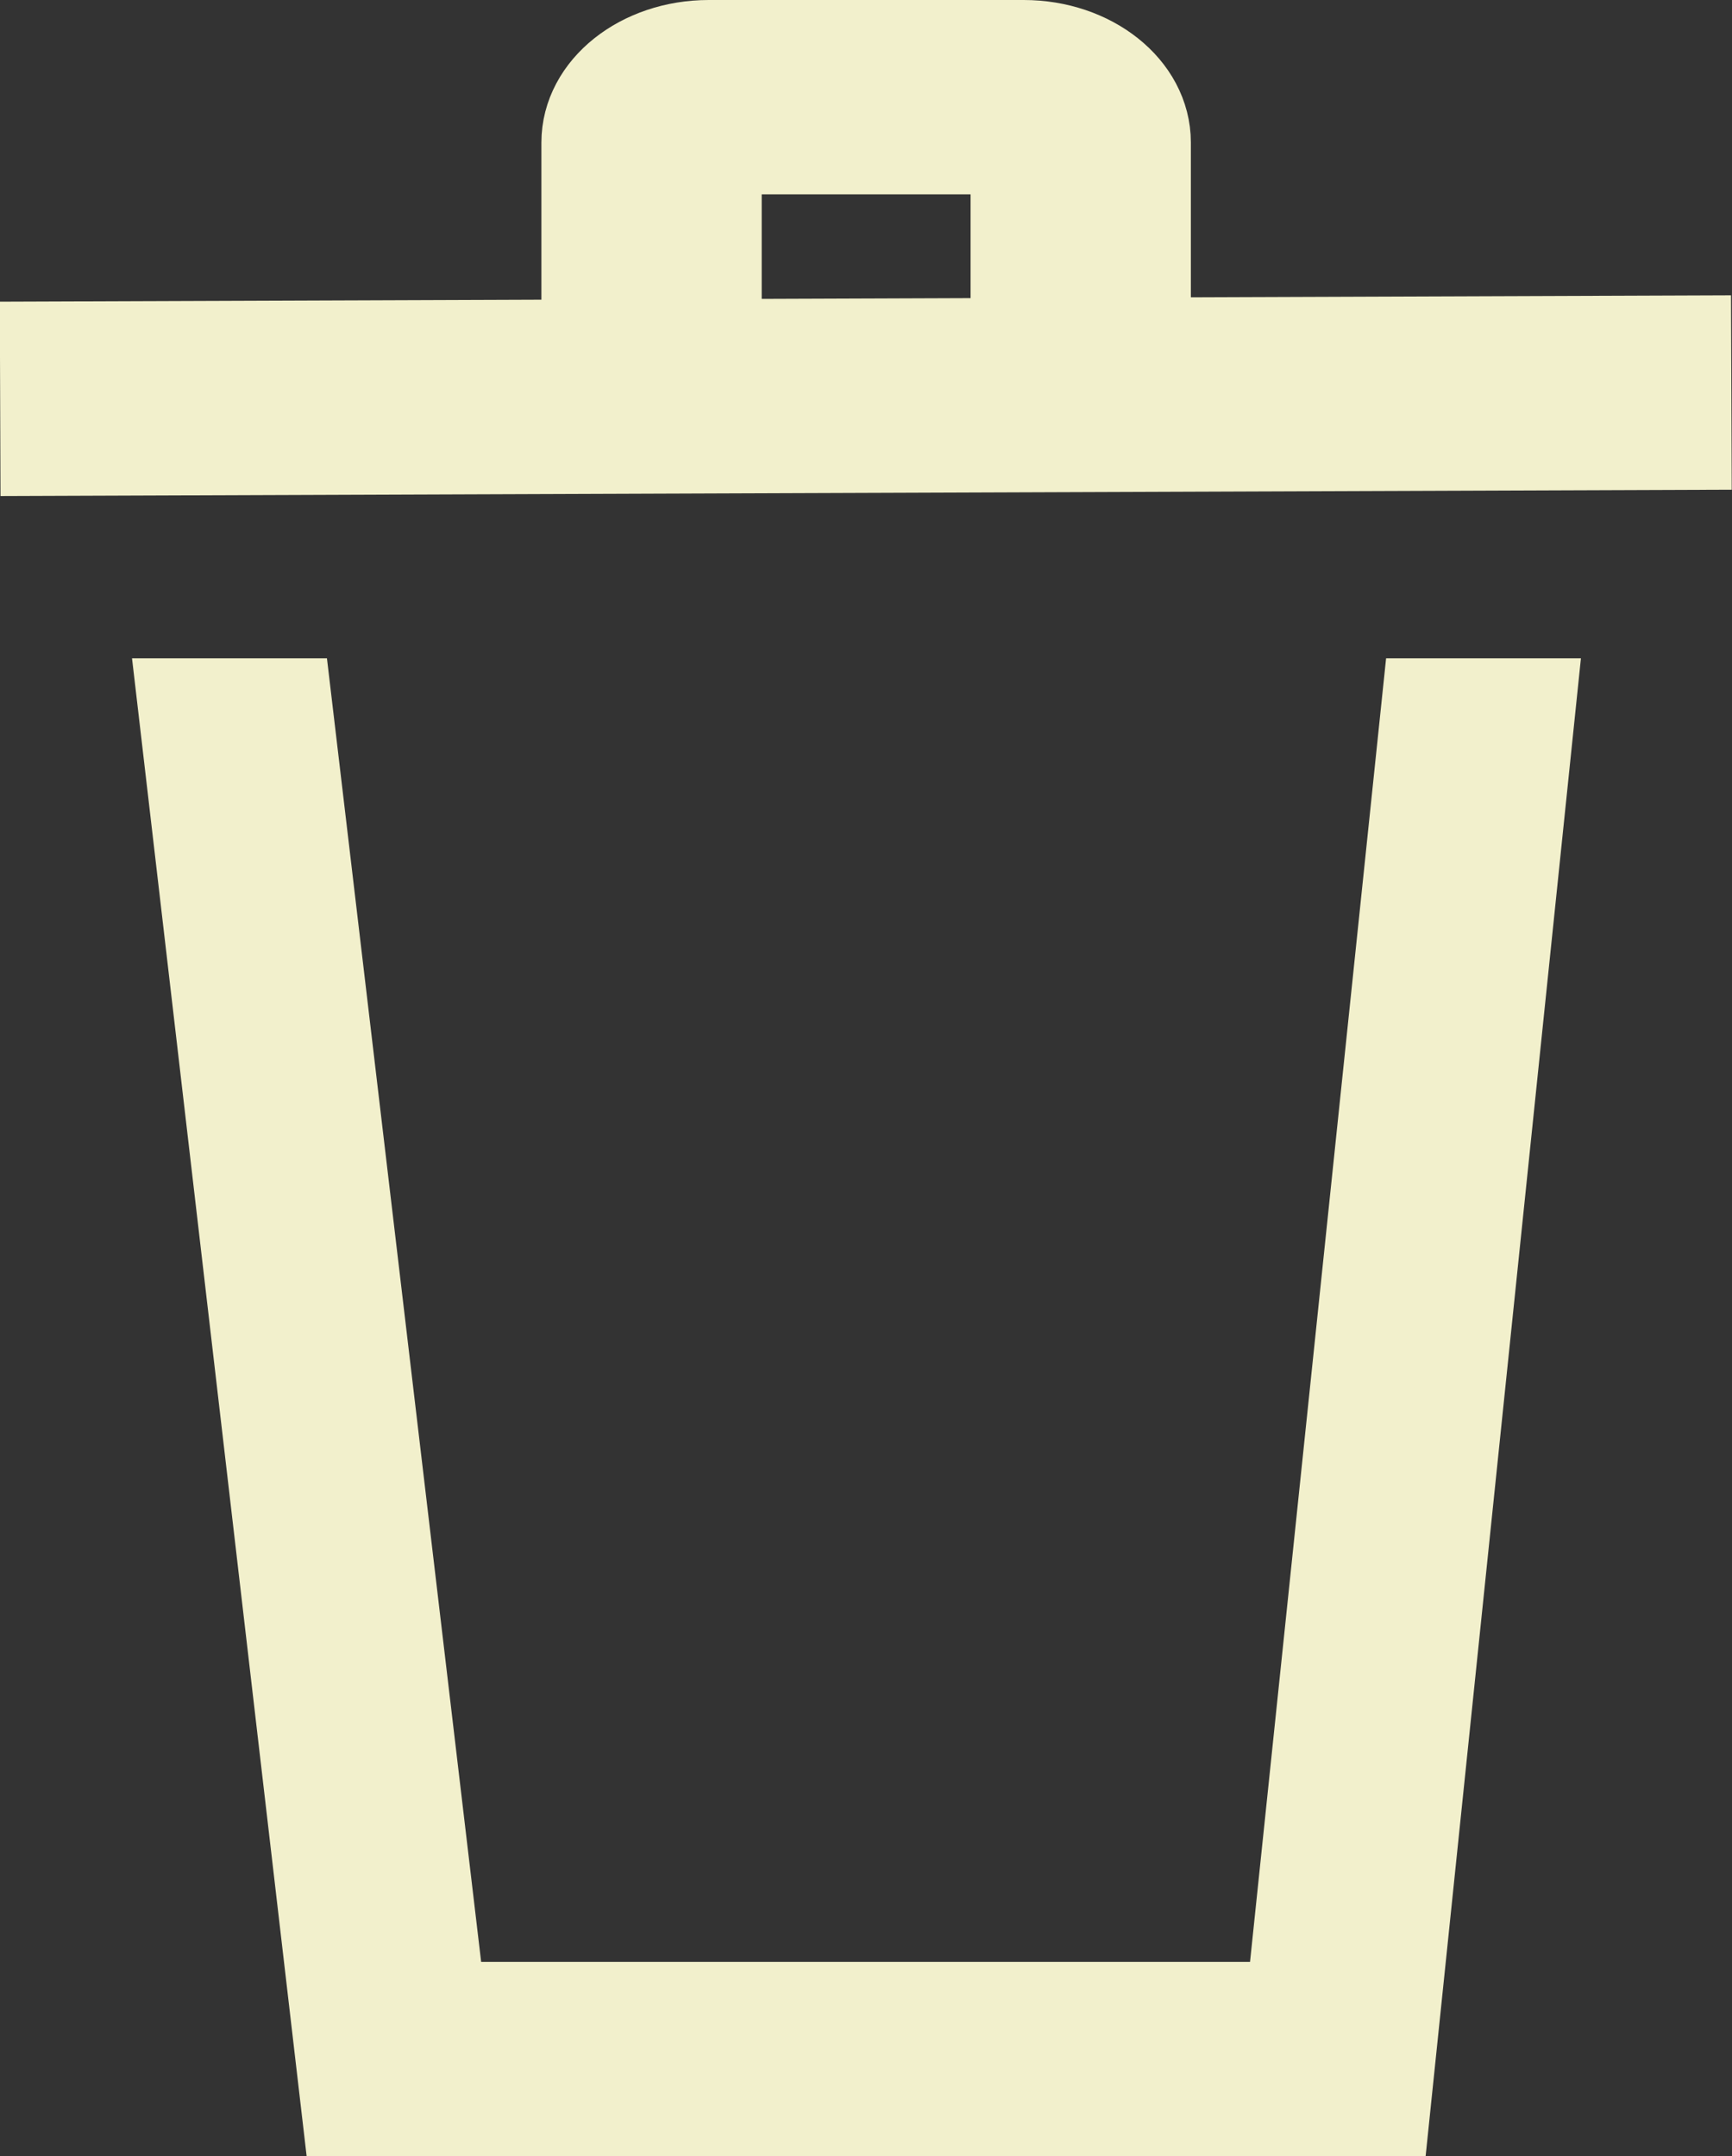 <svg xmlns="http://www.w3.org/2000/svg" viewBox="0 0 66.83 83.2"><rect x="0" y="0" width="66.83" height="83.2" fill="#333333" stroke="none"/><defs><style>.cls-1{fill:#f2f0cc;stroke:#f2f0cc;stroke-miterlimit:10;stroke-width:3.5px;}</style></defs><g id="Layer_2" data-name="Layer 2"><g id="Content"><polygon class="cls-1" points="53.43 81.45 13.39 81.45 7.06 27.15 11.06 27.15 17.01 77.45 49.81 77.45 55.06 27.15 59.06 27.15 53.43 81.45"/><rect class="cls-1" x="1.76" y="13.27" width="63.3" height="4" transform="translate(-0.06 0.12) rotate(-0.21)"/><path class="cls-1" d="M44.2,13.27h-5V5.75H27.64v7.52h-5V5.5c0-2.07,2.11-3.75,4.71-3.75H39.5c2.59,0,4.7,1.68,4.7,3.75Z"/></g></g></svg>